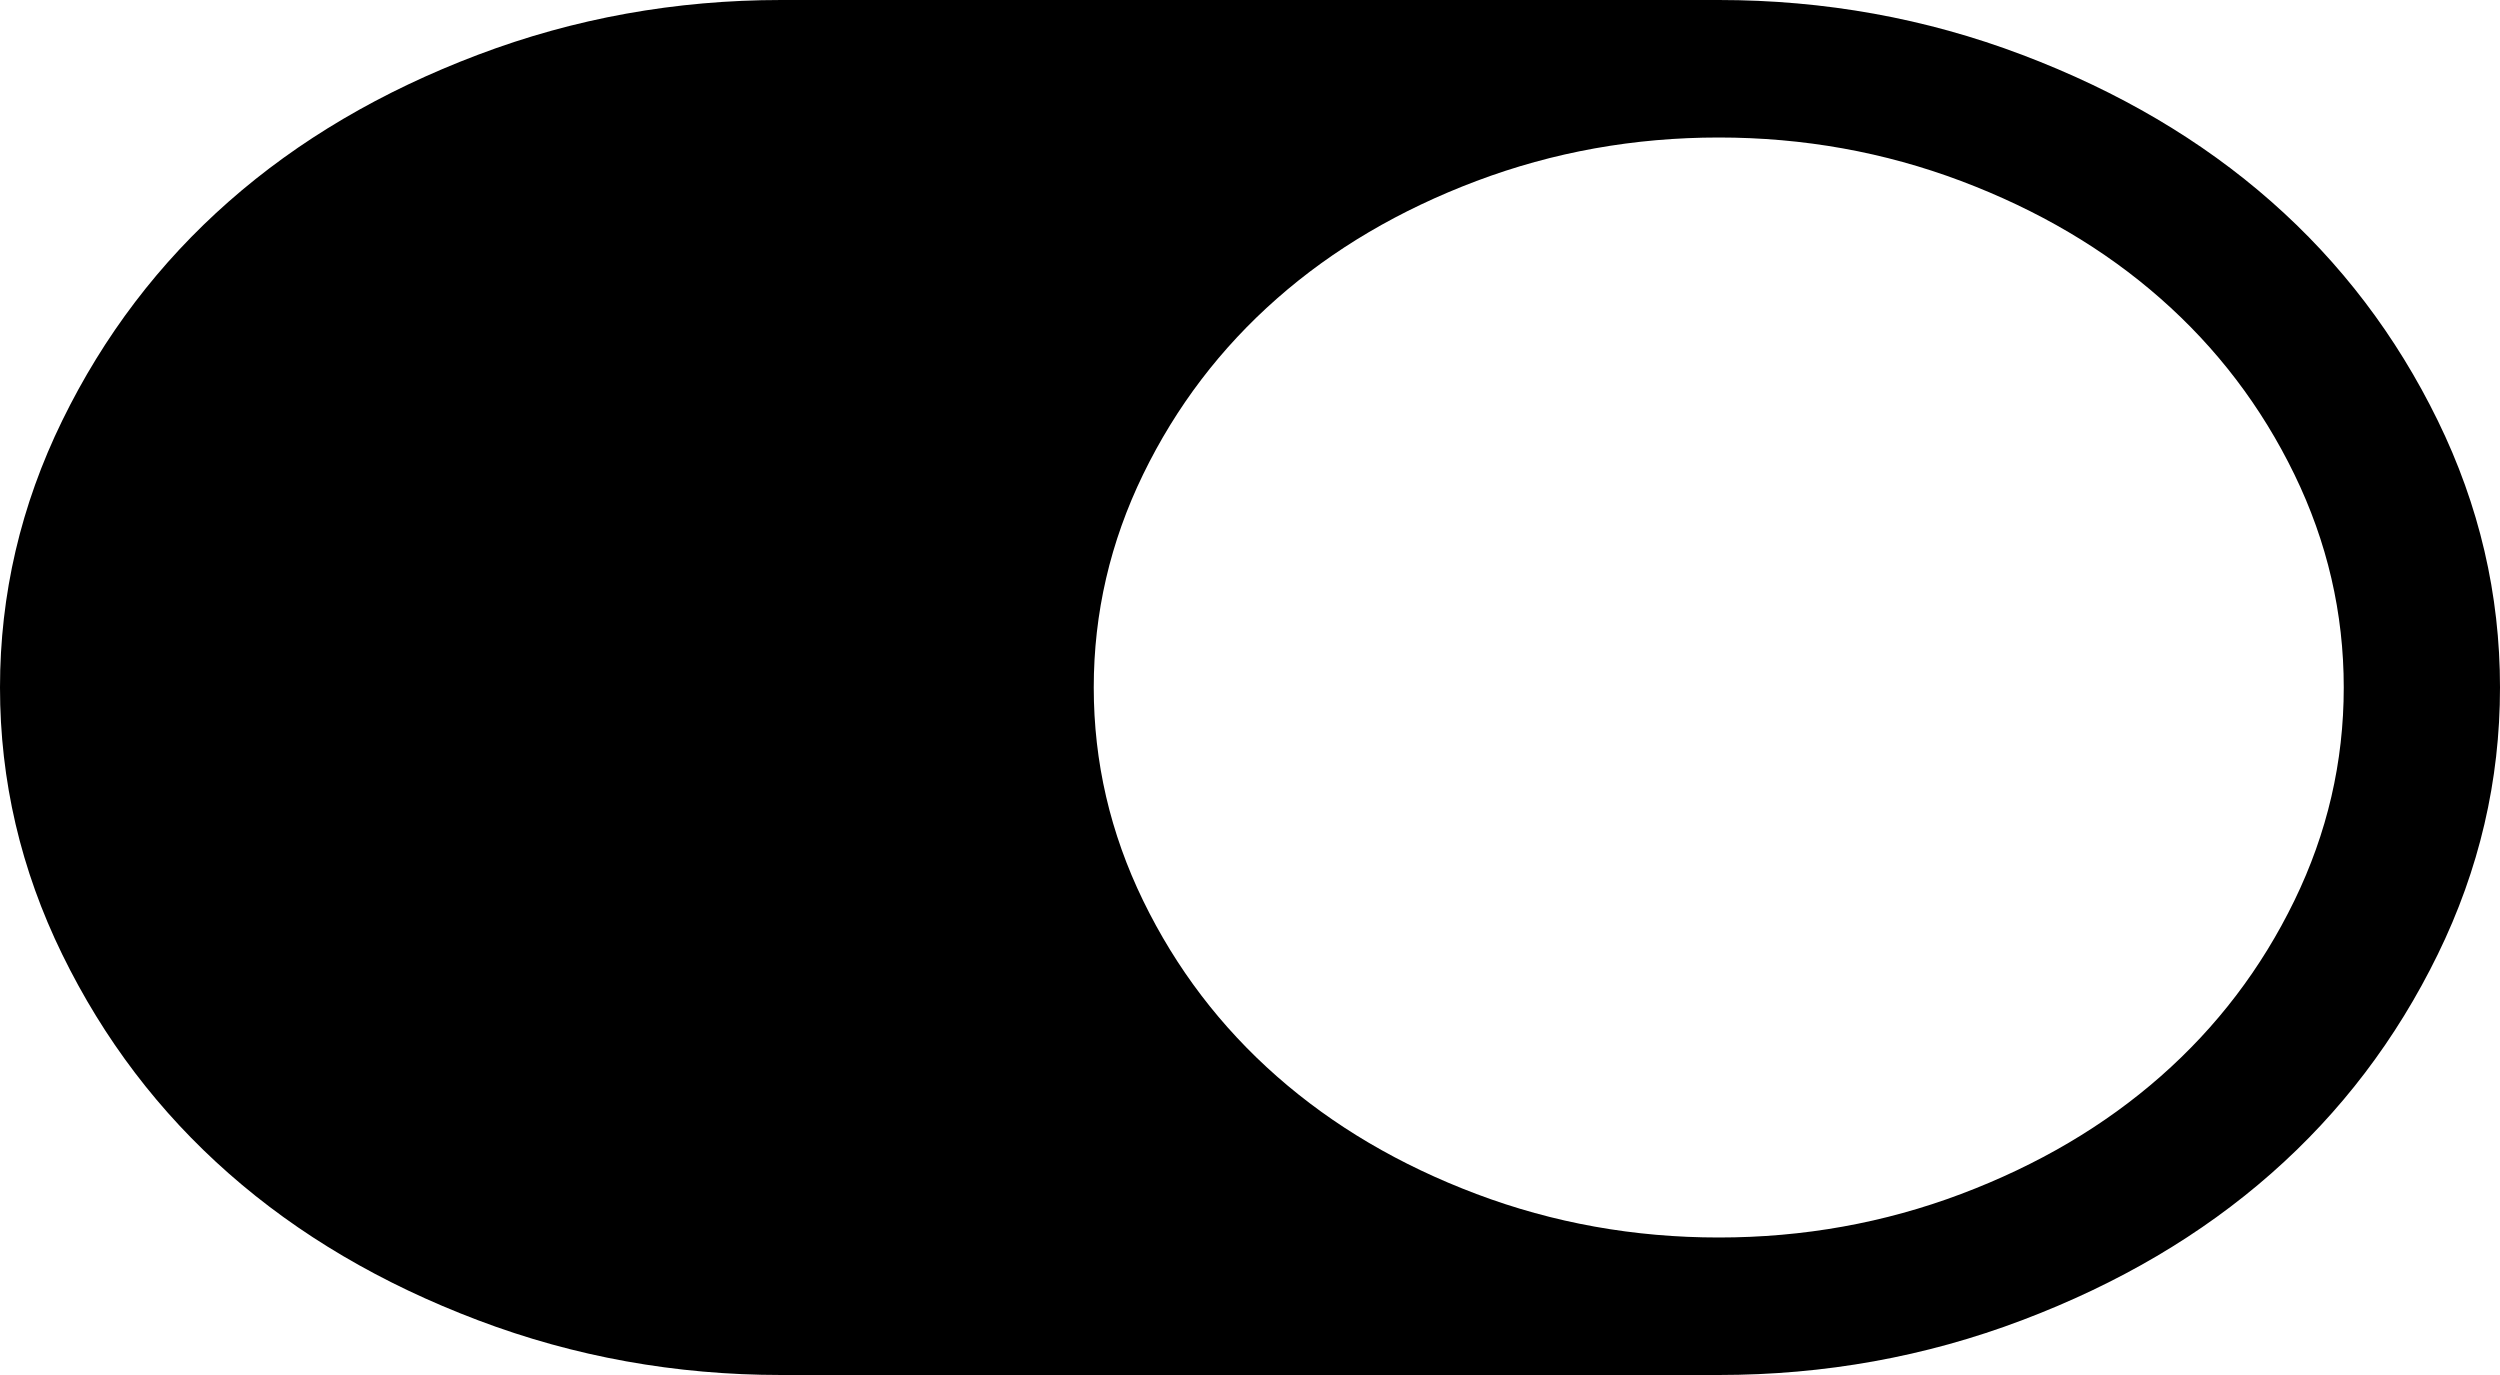 ﻿<?xml version="1.0" encoding="utf-8"?>
<svg version="1.1" xmlns:xlink="http://www.w3.org/1999/xlink" width="40px" height="22px" xmlns="http://www.w3.org/2000/svg">
  <g transform="matrix(1 0 0 1 -405 -293 )">
    <path d="M 0.996 15.271  C 0.332 13.913  0 12.49  0 11  C 0 9.51  0.332 8.087  0.996 6.729  C 1.66 5.371  2.549 4.202  3.662 3.223  C 4.775 2.243  6.104 1.461  7.646 0.877  C 9.189 0.292  10.807 0  12.5 0  L 27.5 0  C 29.193 0  30.811 0.292  32.354 0.877  C 33.896 1.461  35.225 2.243  36.338 3.223  C 37.451 4.202  38.34 5.371  39.004 6.729  C 39.668 8.087  40 9.51  40 11  C 40 12.49  39.668 13.913  39.004 15.271  C 38.34 16.629  37.451 17.798  36.338 18.777  C 35.225 19.757  33.896 20.539  32.354 21.123  C 30.811 21.708  29.193 22  27.5 22  L 12.5 22  C 10.807 22  9.189 21.708  7.646 21.123  C 6.104 20.539  4.775 19.757  3.662 18.777  C 2.549 17.798  1.66 16.629  0.996 15.271  Z M 23.623 19.104  C 24.854 19.568  26.146 19.8  27.5 19.8  C 28.854 19.8  30.146 19.568  31.377 19.104  C 32.607 18.64  33.672 18.012  34.57 17.222  C 35.469 16.431  36.182 15.495  36.709 14.412  C 37.236 13.329  37.5 12.192  37.5 11  C 37.5 9.808  37.236 8.671  36.709 7.588  C 36.182 6.505  35.469 5.569  34.57 4.778  C 33.672 3.987  32.607 3.36  31.377 2.896  C 30.146 2.432  28.854 2.2  27.5 2.2  C 26.146 2.2  24.854 2.432  23.623 2.896  C 22.393 3.36  21.328 3.987  20.43 4.778  C 19.531 5.569  18.818 6.505  18.291 7.588  C 17.764 8.671  17.5 9.808  17.5 11  C 17.5 12.192  17.764 13.329  18.291 14.412  C 18.818 15.495  19.531 16.431  20.43 17.222  C 21.328 18.012  22.393 18.64  23.623 19.104  Z " fill-rule="nonzero" fill="#000000" stroke="none" transform="matrix(1 0 0 1 405 293 )" />
  </g>
</svg>